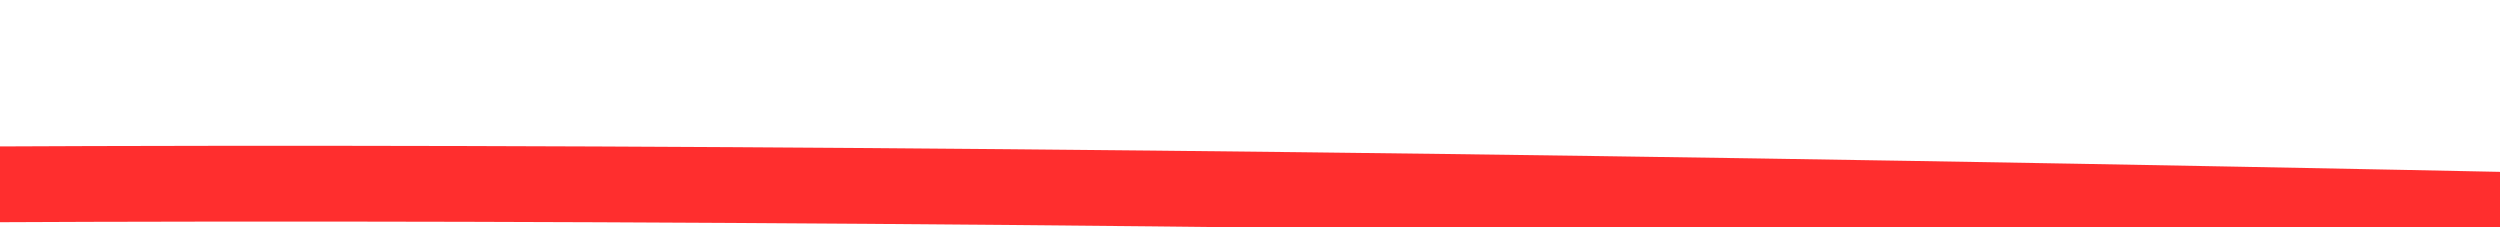 ﻿<?xml version="1.0" encoding="utf-8"?>
<svg version="1.1" xmlns:xlink="http://www.w3.org/1999/xlink" width="66px" height="6px" viewBox="706 9900  66 6" xmlns="http://www.w3.org/2000/svg">
  <g transform="matrix(0.985 0.174 -0.174 0.985 1730.865 22.123 )">
    <path d="M 709 9908  C 741.638 9902.066  787.645 9894.827  847.02 9886.285  " stroke-width="2" stroke="#ff2e2e" fill="none" />
    <path d="M 840.833 9895.255  L 849 9886  L 838.558 9879.418  L 843.259 9886.825  L 840.833 9895.255  Z " fill-rule="nonzero" fill="#ff2e2e" stroke="none" />
  </g>
</svg>